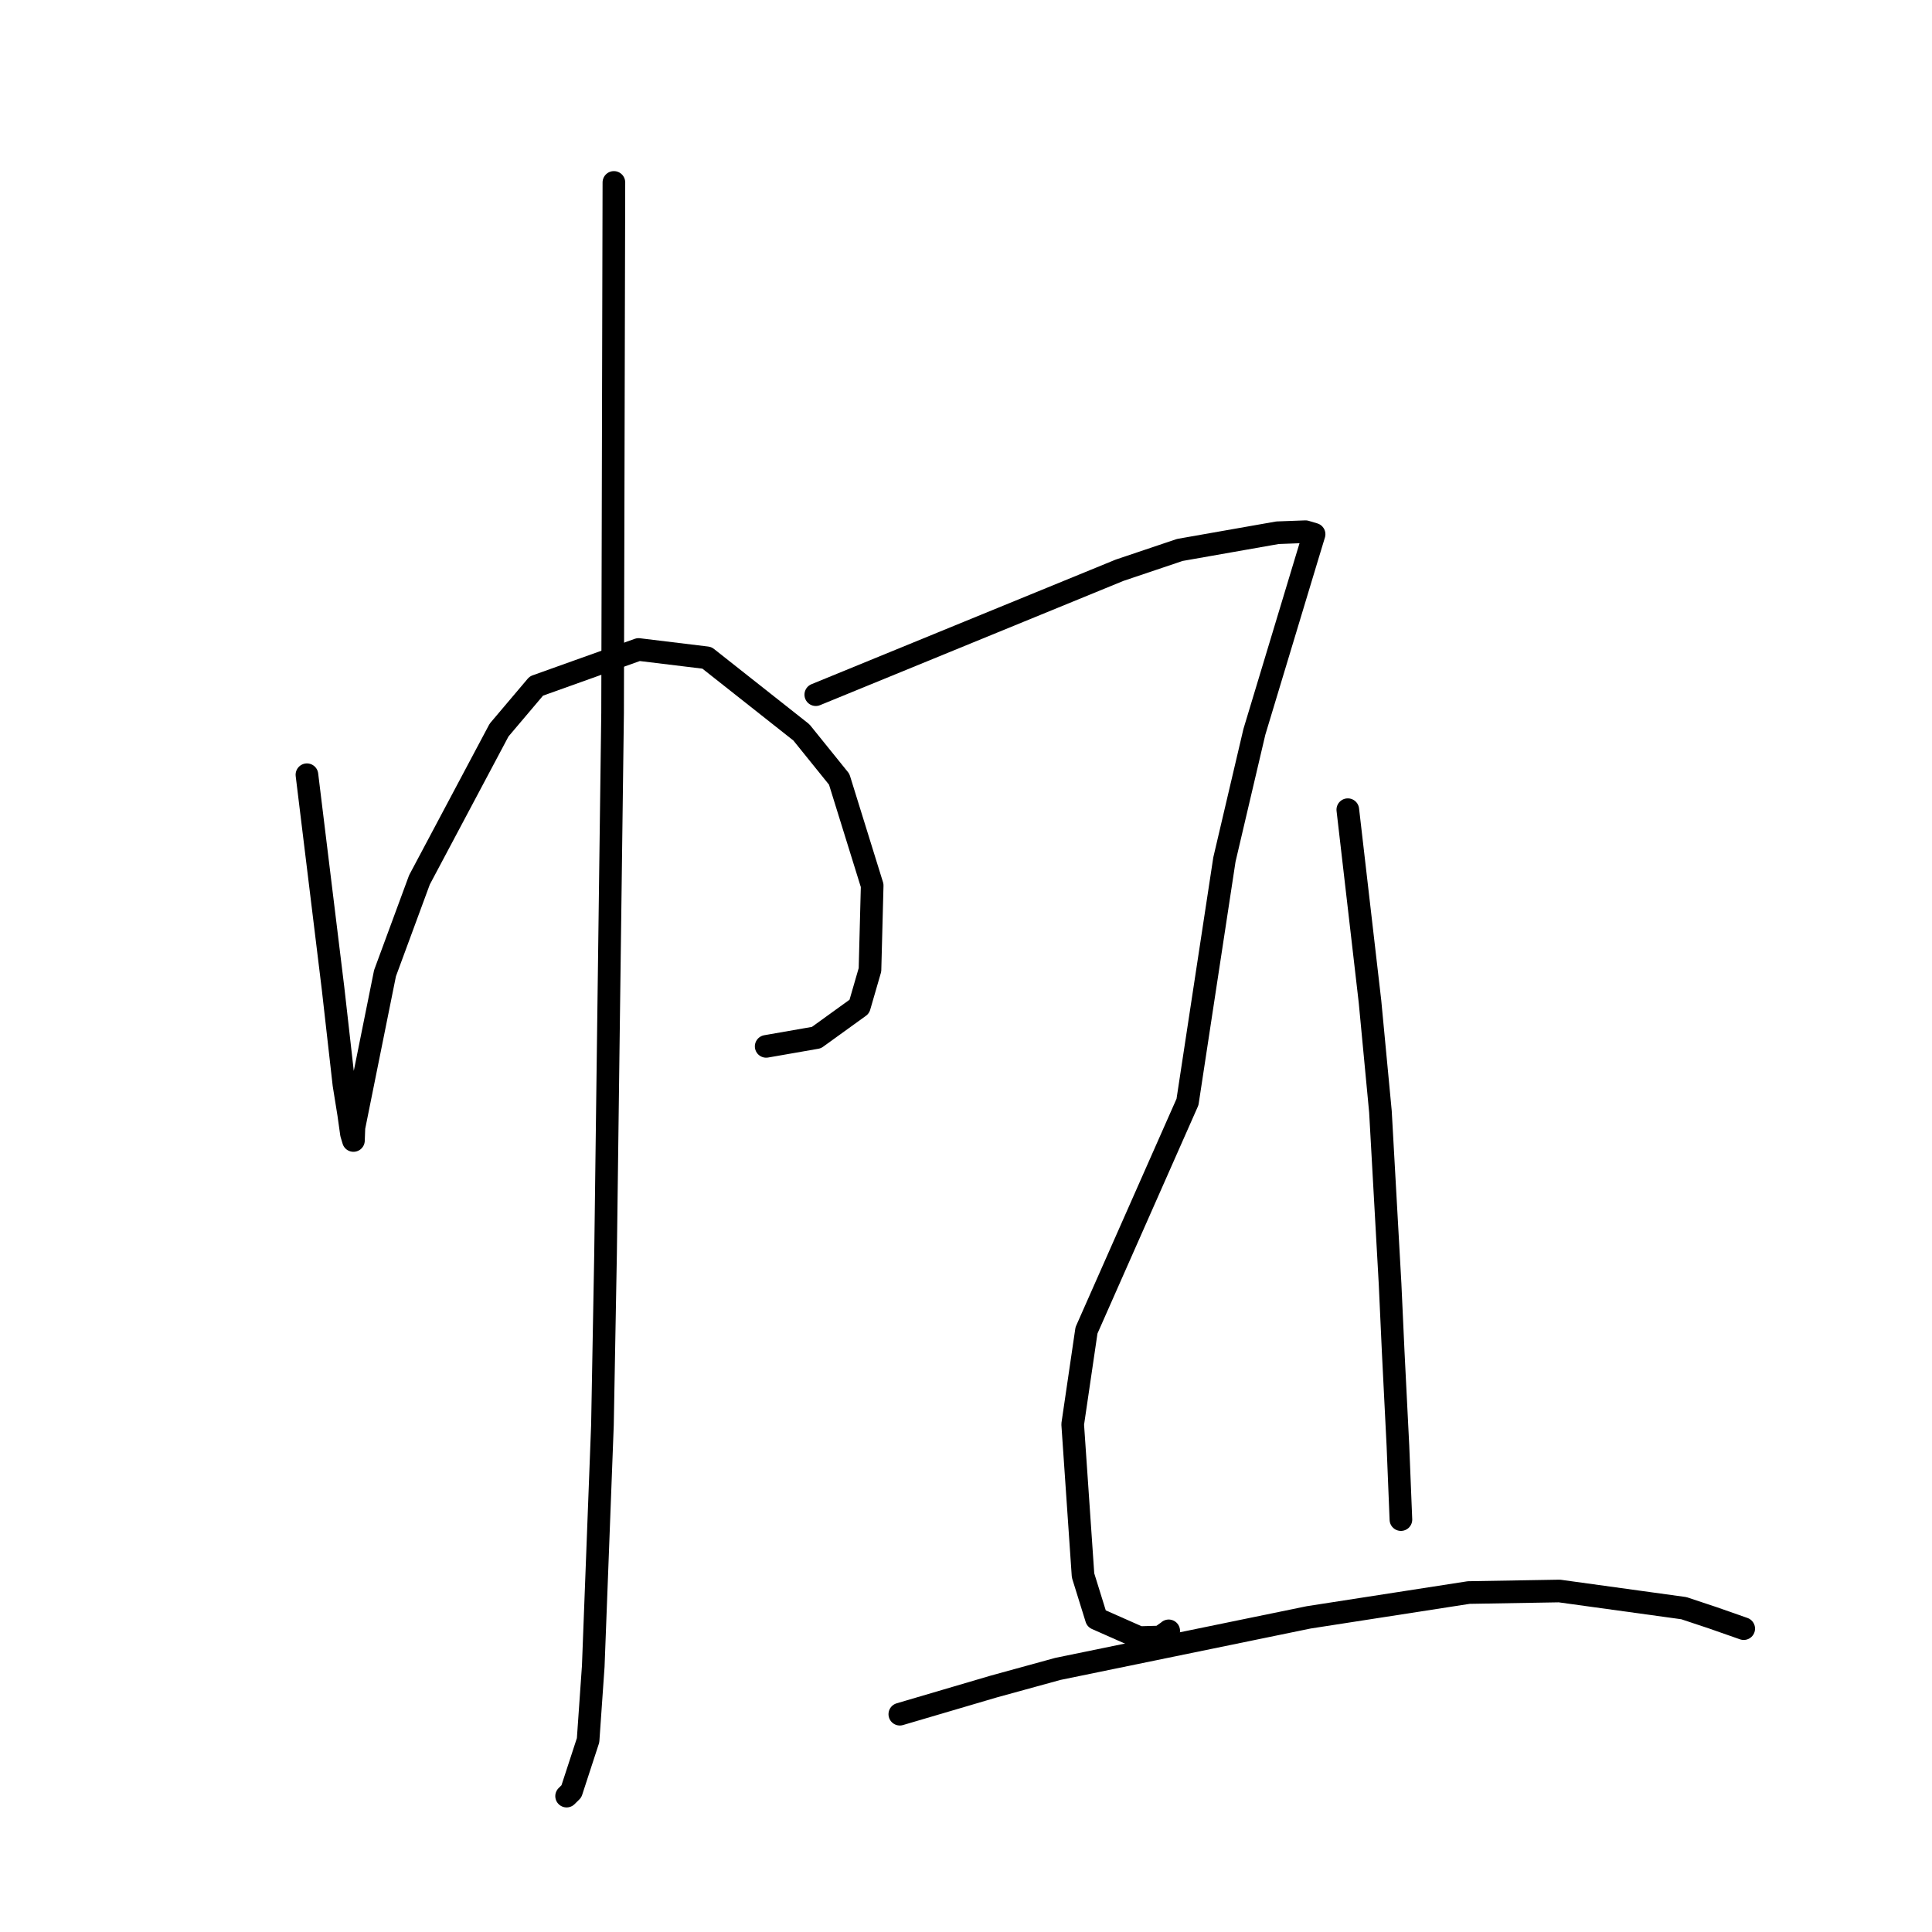 <?xml version="1.0" standalone="no"?>
    <svg width="256" height="256" xmlns="http://www.w3.org/2000/svg" version="1.1">
    <polyline stroke="black" stroke-width="3" stroke-linecap="round" fill="transparent" stroke-linejoin="round" points="40.67 102.656 42.399 116.801 44.128 130.946 45.571 143.702 46.201 147.617 46.57 150.237 46.83 151.106 46.834 151.12 46.898 149.395 51.015 128.96 55.58 116.586 66.132 96.735 71.071 90.9 84.609 86.06 93.669 87.161 106.19 97.049 111.195 103.253 115.569 117.334 115.277 128.507 113.863 133.385 108.18 137.488 102.042 138.56 101.522 138.65 " />
        <polyline stroke="black" stroke-width="3" stroke-linecap="round" fill="transparent" stroke-linejoin="round" points="81.344 24.173 81.258 59.317 81.171 94.461 80.6 138.14 80.239 166.126 79.828 188.797 78.609 220.792 77.925 230.593 75.713 237.367 75.078 237.994 " />
        <polyline stroke="black" stroke-width="3" stroke-linecap="round" fill="transparent" stroke-linejoin="round" points="108.095 92.048 128.223 83.803 148.352 75.559 156.334 72.87 169.28 70.59 172.983 70.452 174.113 70.787 174.12 70.789 174.123 70.79 173.255 73.646 166.21 96.98 162.241 113.892 157.349 146.018 143.965 176.282 142.137 188.722 143.509 208.751 145.289 214.477 150.967 216.989 153.736 216.912 154.843 216.125 154.861 216.096 " />
        <polyline stroke="black" stroke-width="3" stroke-linecap="round" fill="transparent" stroke-linejoin="round" points="178.591 107.288 180.062 120.002 181.532 132.717 182.916 147.309 184.193 170.143 184.607 179.151 185.232 191.566 185.592 200.464 185.628 201.354 " />
        <polyline stroke="black" stroke-width="3" stroke-linecap="round" fill="transparent" stroke-linejoin="round" points="119.23 227.139 125.475 225.3 131.72 223.461 140.175 221.138 173.407 214.309 194.614 211.02 206.626 210.816 223.12 213.091 226.908 214.351 231.015 215.79 231.052 215.803 " />
        </svg>